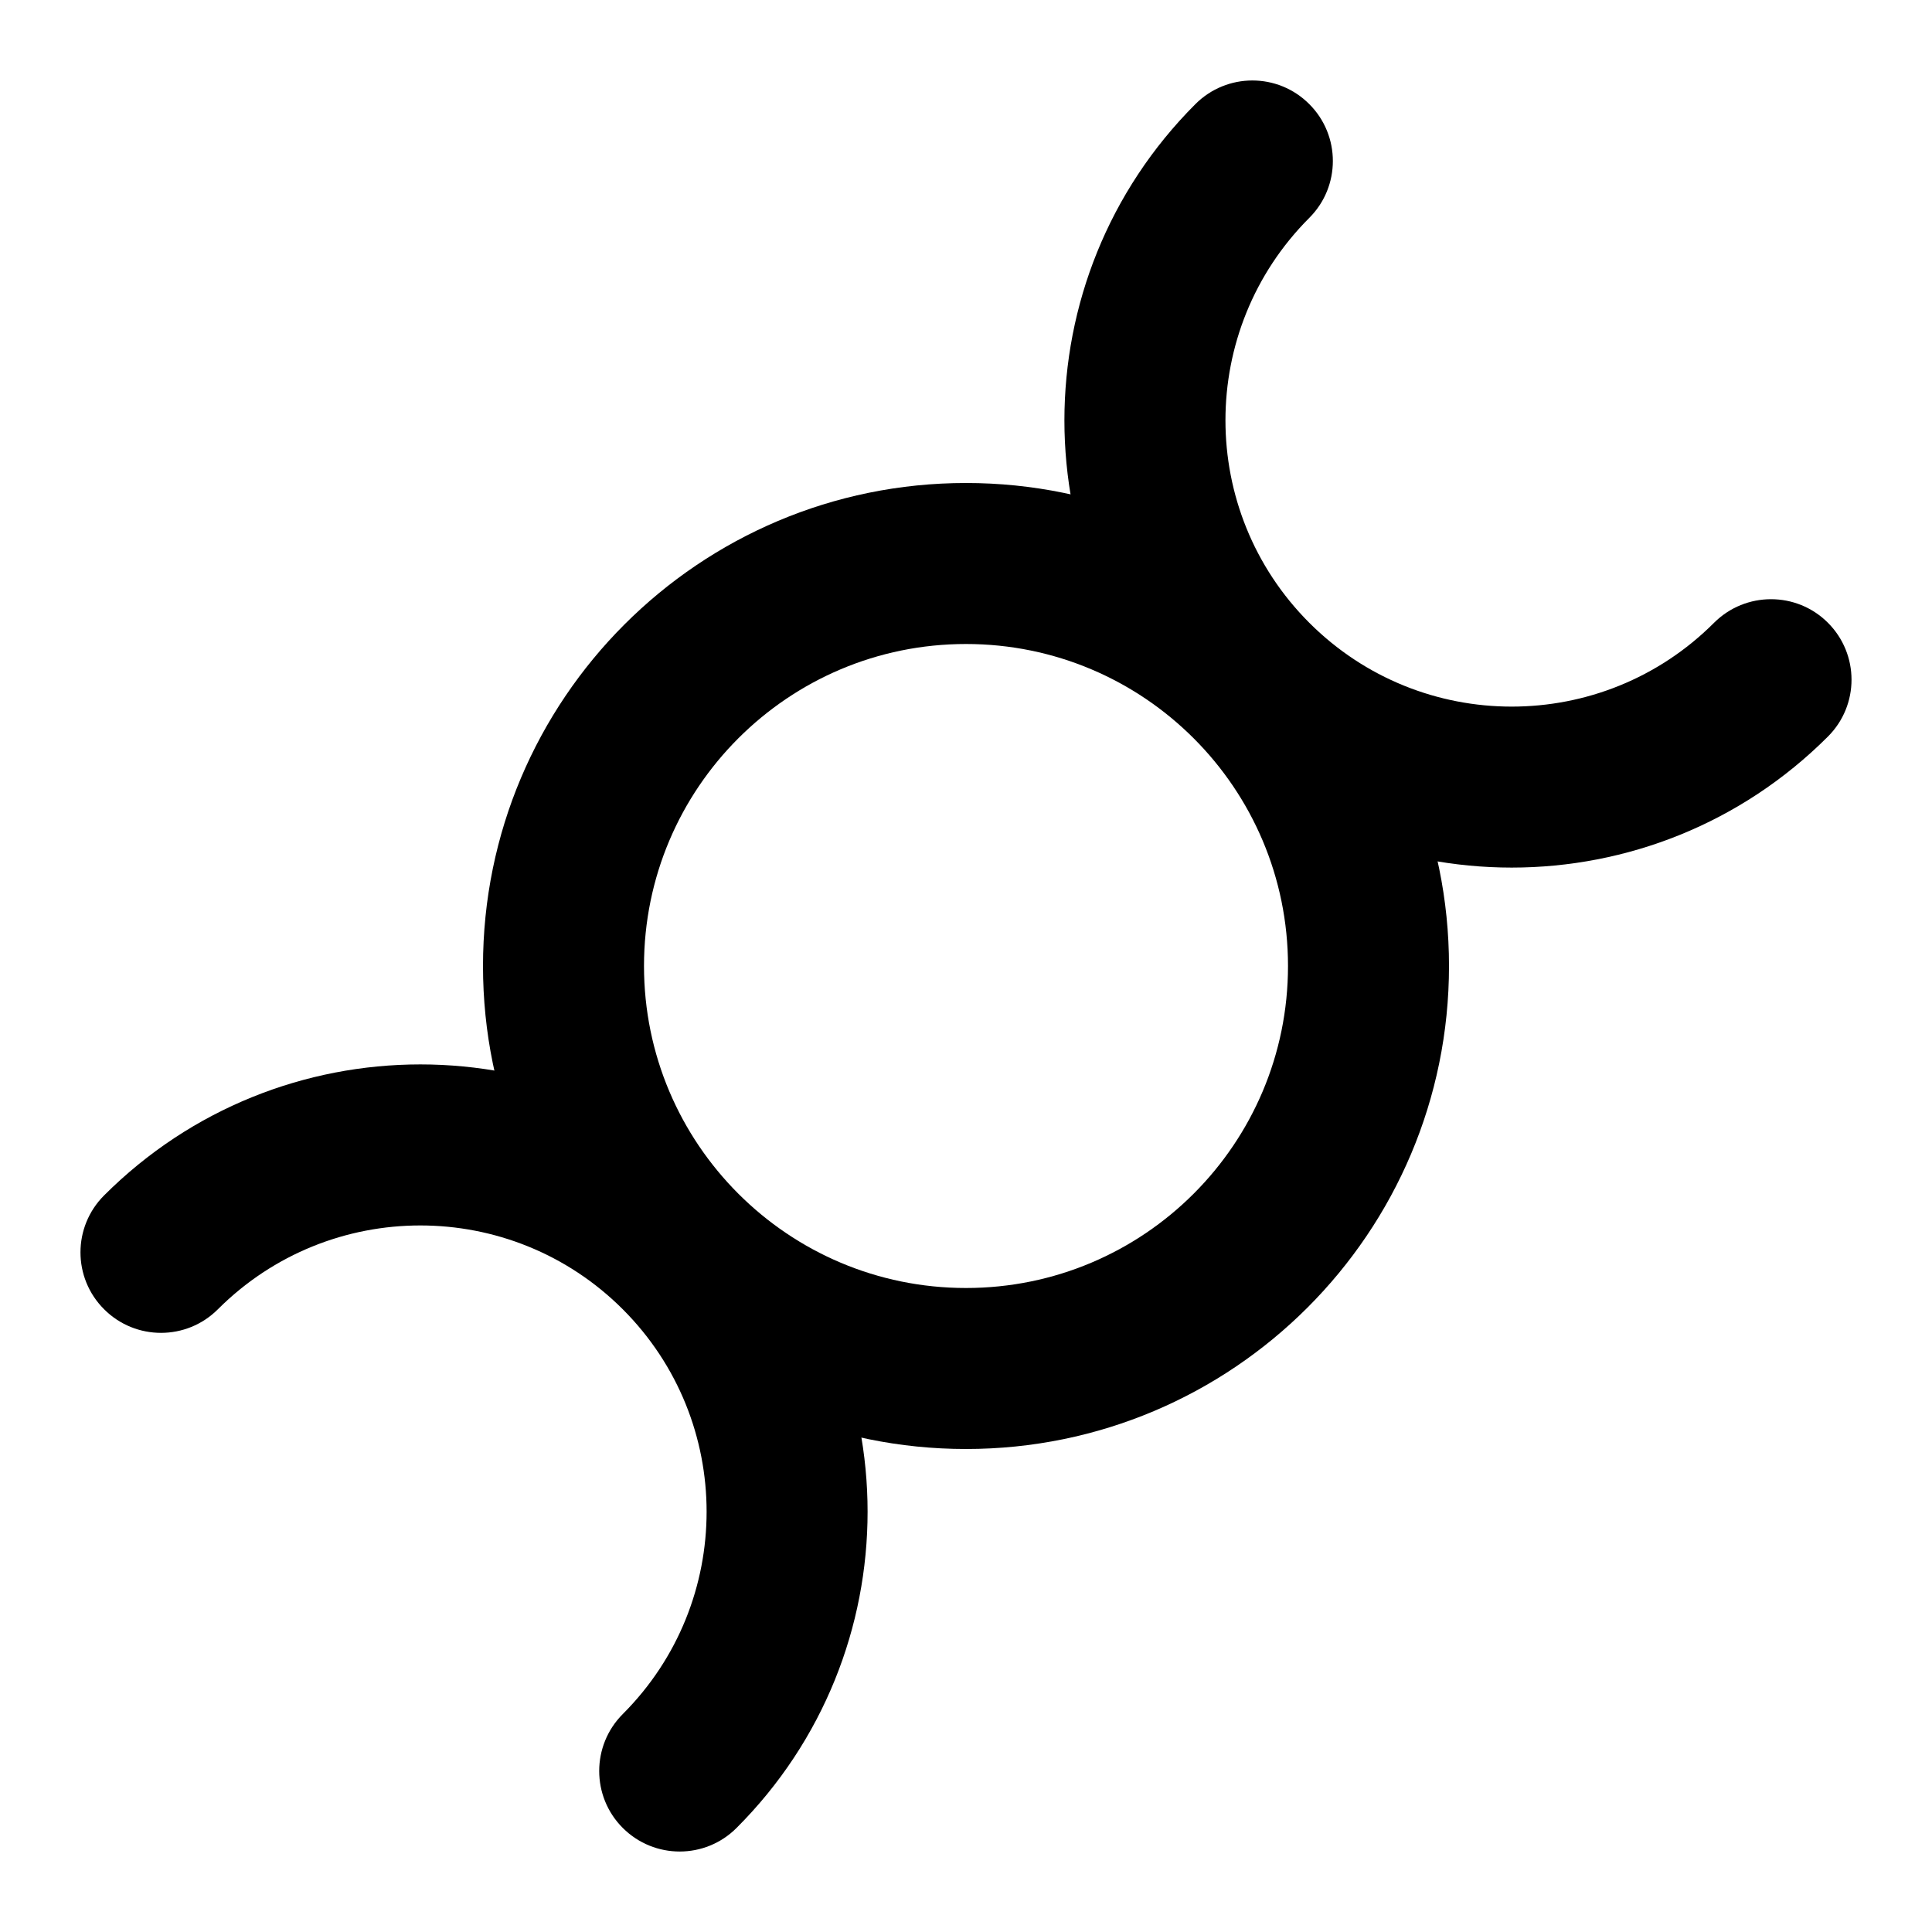 <svg width="24" height="24" viewBox="0 0 24 24" xmlns="http://www.w3.org/2000/svg">
    <path class="pr-icon-bulk-primary" fill-rule="evenodd" clip-rule="evenodd" d="M12 8C9.791 8 8 9.791 8 12C8 14.209 9.791 16 12 16C14.209 16 16 14.209 16 12C16 9.791 14.209 8 12 8ZM6 12C6 8.686 8.686 6 12 6C15.314 6 18 8.686 18 12C18 15.314 15.314 18 12 18C8.686 18 6 15.314 6 12Z" />
    <path class="pr-icon-bulk-secondary" fill-rule="evenodd" clip-rule="evenodd" d="M16.264 1.293C16.655 1.683 16.655 2.317 16.264 2.707C14.876 4.096 14.876 6.347 16.264 7.736C17.653 9.125 19.905 9.125 21.293 7.736C21.684 7.346 22.317 7.346 22.707 7.736C23.098 8.127 23.098 8.76 22.707 9.15C20.538 11.32 17.02 11.32 14.85 9.15C12.68 6.981 12.68 3.463 14.85 1.293C15.241 0.902 15.874 0.902 16.264 1.293Z" />
    <path class="pr-icon-bulk-secondary" fill-rule="evenodd" clip-rule="evenodd" d="M7.736 16.264C6.347 14.876 4.096 14.876 2.707 16.264C2.317 16.655 1.683 16.655 1.293 16.264C0.902 15.874 0.902 15.241 1.293 14.85C3.463 12.68 6.981 12.68 9.15 14.85C11.32 17.02 11.32 20.538 9.15 22.707C8.76 23.098 8.127 23.098 7.736 22.707C7.346 22.317 7.346 21.684 7.736 21.293C9.125 19.905 9.125 17.653 7.736 16.264Z" />
</svg>
